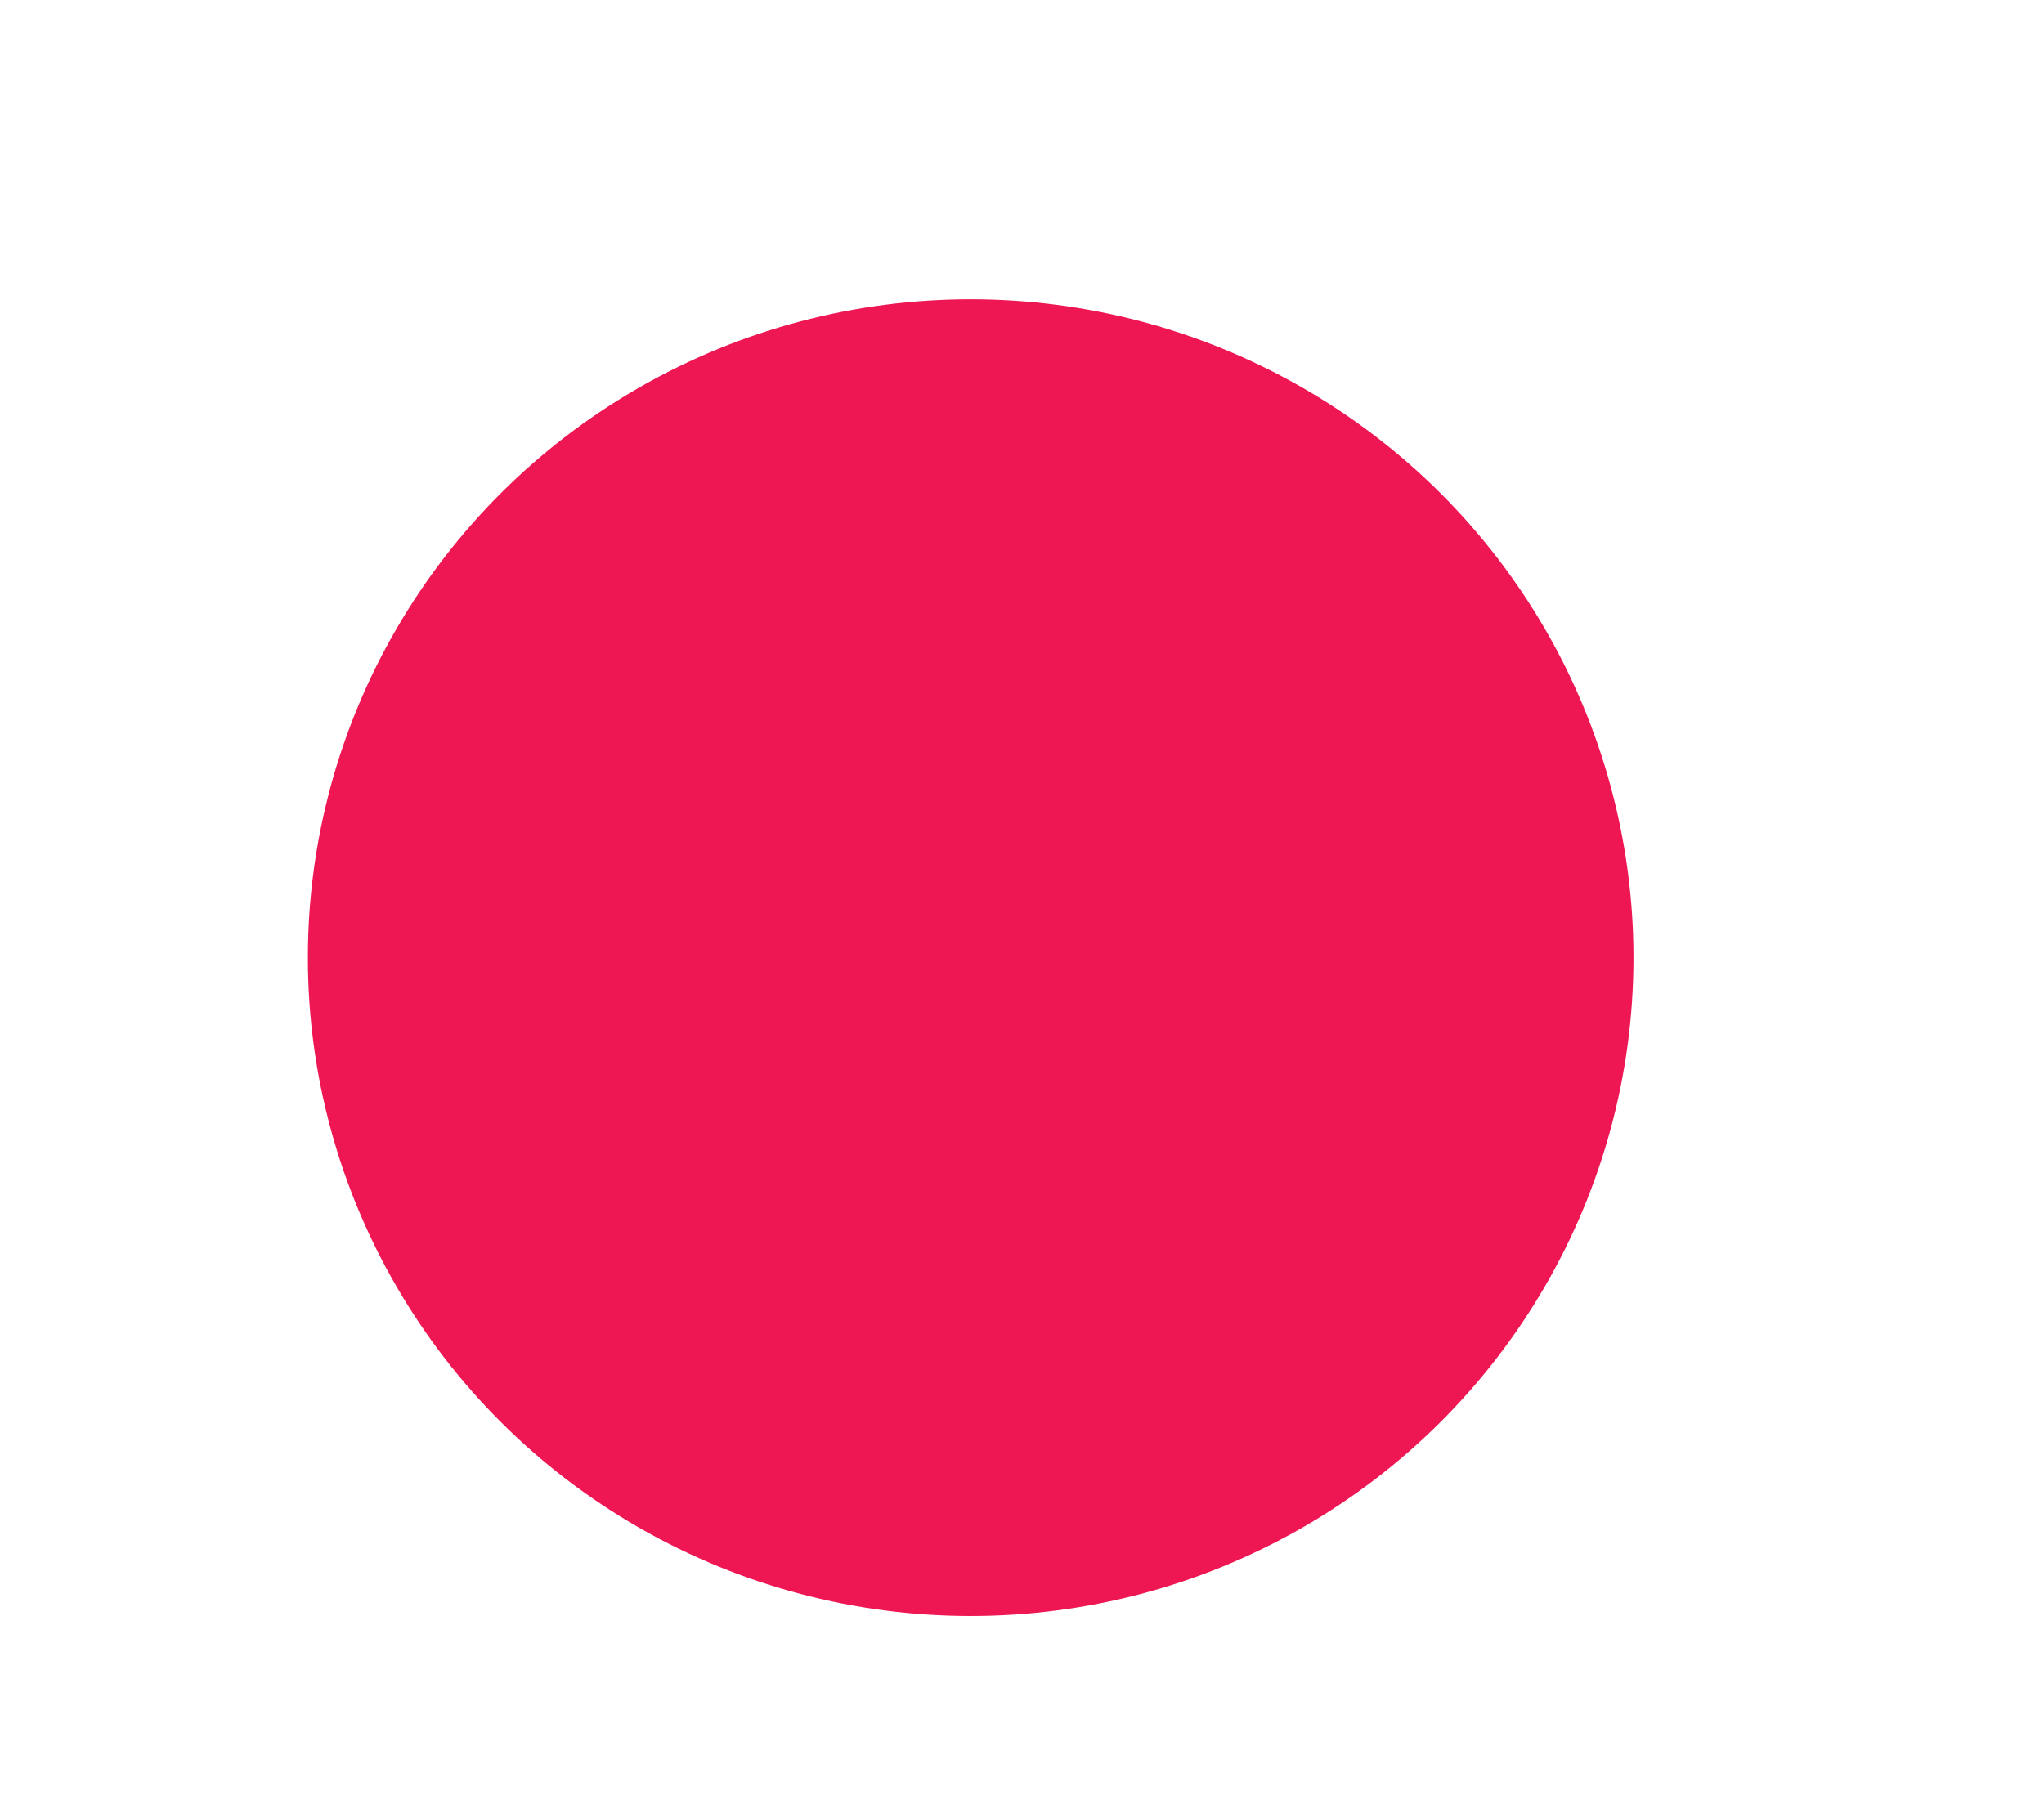 <svg width="239" height="212" viewBox="0 0 239 212" fill="none" xmlns="http://www.w3.org/2000/svg">
<ellipse cx="113.5" cy="112" rx="77.5" ry="77" fill="#EE1754"/>
<g filter="url(#filter0_d_3_4)">
<path d="M87.068 109.455C87.068 112.523 86.514 115.174 85.406 117.409C84.298 119.644 82.778 121.367 80.847 122.58C78.915 123.792 76.708 124.398 74.227 124.398C71.746 124.398 69.54 123.792 67.608 122.58C65.676 121.367 64.156 119.644 63.048 117.409C61.94 115.174 61.386 112.523 61.386 109.455C61.386 106.386 61.94 103.735 63.048 101.5C64.156 99.265 65.676 97.542 67.608 96.329C69.54 95.117 71.746 94.511 74.227 94.511C76.708 94.511 78.915 95.117 80.847 96.329C82.778 97.542 84.298 99.265 85.406 101.5C86.514 103.735 87.068 106.386 87.068 109.455ZM83.659 109.455C83.659 106.936 83.238 104.81 82.395 103.077C81.562 101.344 80.43 100.032 79 99.142C77.579 98.252 75.989 97.807 74.227 97.807C72.466 97.807 70.87 98.252 69.44 99.142C68.02 100.032 66.888 101.344 66.046 103.077C65.212 104.81 64.796 106.936 64.796 109.455C64.796 111.973 65.212 114.099 66.046 115.832C66.888 117.565 68.02 118.877 69.44 119.767C70.87 120.657 72.466 121.102 74.227 121.102C75.989 121.102 77.579 120.657 79 119.767C80.43 118.877 81.562 117.565 82.395 115.832C83.238 114.099 83.659 111.973 83.659 109.455ZM98.957 124.511C97.575 124.511 96.32 124.251 95.193 123.73C94.066 123.2 93.171 122.438 92.508 121.443C91.846 120.439 91.514 119.227 91.514 117.807C91.514 116.557 91.76 115.544 92.253 114.767C92.745 113.981 93.403 113.366 94.227 112.92C95.051 112.475 95.96 112.144 96.954 111.926C97.958 111.699 98.967 111.519 99.98 111.386C101.306 111.216 102.381 111.088 103.205 111.003C104.038 110.908 104.644 110.752 105.023 110.534C105.411 110.316 105.605 109.937 105.605 109.398V109.284C105.605 107.883 105.222 106.794 104.455 106.017C103.697 105.241 102.546 104.852 101.003 104.852C99.403 104.852 98.148 105.203 97.239 105.903C96.329 106.604 95.69 107.352 95.321 108.148L92.139 107.011C92.707 105.686 93.465 104.653 94.412 103.915C95.368 103.167 96.41 102.646 97.537 102.352C98.673 102.049 99.791 101.898 100.889 101.898C101.59 101.898 102.395 101.983 103.304 102.153C104.223 102.314 105.108 102.651 105.96 103.162C106.822 103.673 107.537 104.445 108.105 105.477C108.673 106.509 108.957 107.892 108.957 109.625V124H105.605V121.045H105.435C105.207 121.519 104.829 122.026 104.298 122.565C103.768 123.105 103.063 123.564 102.182 123.943C101.301 124.322 100.226 124.511 98.957 124.511ZM99.469 121.5C100.795 121.5 101.912 121.24 102.821 120.719C103.74 120.198 104.431 119.526 104.895 118.702C105.368 117.878 105.605 117.011 105.605 116.102V113.034C105.463 113.205 105.151 113.361 104.668 113.503C104.194 113.635 103.645 113.754 103.02 113.858C102.404 113.953 101.803 114.038 101.216 114.114C100.638 114.18 100.17 114.237 99.81 114.284C98.938 114.398 98.124 114.582 97.367 114.838C96.618 115.084 96.012 115.458 95.548 115.96C95.094 116.453 94.867 117.125 94.867 117.977C94.867 119.142 95.297 120.023 96.159 120.619C97.03 121.206 98.133 121.5 99.469 121.5ZM128.826 115.08V102.182H132.178V124H128.826V120.307H128.599C128.087 121.415 127.292 122.357 126.212 123.134C125.133 123.901 123.769 124.284 122.121 124.284C120.758 124.284 119.546 123.986 118.485 123.389C117.424 122.783 116.591 121.874 115.985 120.662C115.379 119.44 115.076 117.902 115.076 116.045V102.182H118.428V115.818C118.428 117.409 118.873 118.678 119.763 119.625C120.663 120.572 121.809 121.045 123.201 121.045C124.034 121.045 124.882 120.832 125.744 120.406C126.615 119.98 127.344 119.327 127.931 118.446C128.528 117.565 128.826 116.443 128.826 115.08ZM147.807 102.182V105.023H136.5V102.182H147.807ZM139.795 96.954H143.148V117.75C143.148 118.697 143.285 119.407 143.56 119.881C143.844 120.345 144.204 120.657 144.639 120.818C145.084 120.97 145.553 121.045 146.045 121.045C146.415 121.045 146.718 121.027 146.955 120.989C147.191 120.941 147.381 120.903 147.523 120.875L148.205 123.886C147.977 123.972 147.66 124.057 147.253 124.142C146.846 124.237 146.33 124.284 145.705 124.284C144.758 124.284 143.83 124.08 142.92 123.673C142.021 123.266 141.273 122.646 140.676 121.812C140.089 120.979 139.795 119.928 139.795 118.659V96.954ZM156.67 110.875V124H153.318V94.909H156.67V105.591H156.955C157.466 104.464 158.233 103.569 159.256 102.906C160.288 102.234 161.661 101.898 163.375 101.898C164.862 101.898 166.164 102.196 167.281 102.793C168.399 103.38 169.265 104.284 169.881 105.506C170.506 106.718 170.818 108.261 170.818 110.136V124H167.466V110.364C167.466 108.631 167.016 107.291 166.116 106.344C165.226 105.387 163.991 104.909 162.409 104.909C161.311 104.909 160.326 105.141 159.455 105.605C158.593 106.069 157.911 106.746 157.409 107.636C156.917 108.527 156.67 109.606 156.67 110.875Z" fill="#F5F5F5"/>
<path d="M85.406 117.409L75.551 112.523L75.551 112.523L85.406 117.409ZM80.847 122.58L86.693 131.897L86.693 131.897L80.847 122.58ZM67.608 122.58L61.762 131.897L61.762 131.897L67.608 122.58ZM63.048 117.409L72.904 112.523L72.904 112.523L63.048 117.409ZM63.048 101.5L53.193 96.614L63.048 101.5ZM80.847 96.329L86.693 87.012L86.693 87.012L80.847 96.329ZM85.406 101.5L75.551 106.386L75.551 106.386L85.406 101.5ZM82.395 103.077L72.481 107.844L72.492 107.866L72.503 107.888L82.395 103.077ZM79 99.142L73.159 108.463L73.173 108.472L73.187 108.48L79 99.142ZM69.44 99.142L63.627 89.804L63.613 89.812L63.599 89.821L69.44 99.142ZM66.046 103.077L56.153 98.266L56.143 98.288L56.132 98.31L66.046 103.077ZM66.046 115.832L56.132 120.599L56.143 120.621L56.153 120.643L66.046 115.832ZM69.44 119.767L63.599 129.088L63.613 129.097L63.627 129.105L69.44 119.767ZM79 119.767L73.187 110.429L73.173 110.437L73.159 110.446L79 119.767ZM82.395 115.832L72.503 111.021L72.492 111.043L72.481 111.065L82.395 115.832ZM76.068 109.455C76.068 111.21 75.753 112.116 75.551 112.523L95.262 122.295C97.276 118.232 98.068 113.835 98.068 109.455H76.068ZM75.551 112.523C75.257 113.116 75.053 113.229 75 113.262L86.693 131.897C90.504 129.506 93.339 126.172 95.262 122.295L75.551 112.523ZM75 113.262C74.974 113.279 74.829 113.398 74.227 113.398V135.398C78.588 135.398 82.856 134.305 86.693 131.897L75 113.262ZM74.227 113.398C73.626 113.398 73.481 113.279 73.454 113.262L61.762 131.897C65.599 134.305 69.867 135.398 74.227 135.398V113.398ZM73.454 113.262C73.402 113.229 73.197 113.116 72.904 112.523L53.193 122.295C55.115 126.172 57.951 129.506 61.762 131.897L73.454 113.262ZM72.904 112.523C72.702 112.116 72.386 111.21 72.386 109.455H50.386C50.386 113.835 51.179 118.232 53.193 122.295L72.904 112.523ZM72.386 109.455C72.386 107.699 72.702 106.793 72.904 106.386L53.193 96.614C51.179 100.677 50.386 105.074 50.386 109.455H72.386ZM72.904 106.386C73.197 105.794 73.402 105.68 73.454 105.647L61.762 87.012C57.951 89.403 55.115 92.737 53.193 96.614L72.904 106.386ZM73.454 105.647C73.481 105.631 73.626 105.511 74.227 105.511V83.511C69.867 83.511 65.599 84.604 61.762 87.012L73.454 105.647ZM74.227 105.511C74.829 105.511 74.974 105.631 75 105.647L86.693 87.012C82.856 84.604 78.588 83.511 74.227 83.511V105.511ZM75 105.647C75.053 105.68 75.257 105.794 75.551 106.386L95.262 96.614C93.339 92.737 90.504 89.403 86.693 87.012L75 105.647ZM75.551 106.386C75.753 106.793 76.068 107.699 76.068 109.455H98.068C98.068 105.074 97.276 100.677 95.262 96.614L75.551 106.386ZM94.659 109.455C94.659 105.761 94.047 101.885 92.287 98.266L72.503 107.888C72.428 107.734 72.659 108.111 72.659 109.455H94.659ZM92.308 98.31C90.701 94.968 88.257 91.948 84.813 89.804L73.187 108.48C72.933 108.322 72.731 108.14 72.593 107.979C72.461 107.827 72.439 107.755 72.481 107.844L92.308 98.31ZM84.841 89.821C81.579 87.777 77.945 86.807 74.227 86.807V108.807C74.172 108.807 74.009 108.798 73.778 108.734C73.543 108.668 73.329 108.569 73.159 108.463L84.841 89.821ZM74.227 86.807C70.51 86.807 66.883 87.777 63.627 89.804L75.254 108.48C75.096 108.579 74.892 108.673 74.665 108.736C74.442 108.798 74.282 108.807 74.227 108.807V86.807ZM63.599 89.821C60.184 91.961 57.76 94.963 56.153 98.266L75.938 107.888C75.989 107.782 75.976 107.839 75.855 107.979C75.727 108.127 75.533 108.305 75.281 108.463L63.599 89.821ZM56.132 98.31C54.398 101.917 53.795 105.776 53.795 109.455H75.796C75.796 108.095 76.027 107.703 75.959 107.844L56.132 98.31ZM53.795 109.455C53.795 113.133 54.398 116.992 56.132 120.599L75.959 111.065C76.027 111.206 75.796 110.814 75.796 109.455H53.795ZM56.153 120.643C57.76 123.946 60.184 126.948 63.599 129.088L75.281 110.446C75.533 110.604 75.727 110.782 75.855 110.93C75.976 111.07 75.989 111.127 75.938 111.021L56.153 120.643ZM63.627 129.105C66.883 131.133 70.51 132.102 74.227 132.102V110.102C74.282 110.102 74.442 110.111 74.665 110.173C74.892 110.236 75.096 110.33 75.254 110.429L63.627 129.105ZM74.227 132.102C77.945 132.102 81.579 131.132 84.841 129.088L73.159 110.446C73.329 110.34 73.543 110.241 73.778 110.175C74.009 110.111 74.172 110.102 74.227 110.102V132.102ZM84.813 129.105C88.257 126.962 90.701 123.941 92.308 120.599L72.481 111.065C72.439 111.154 72.461 111.083 72.593 110.93C72.731 110.77 72.933 110.587 73.187 110.429L84.813 129.105ZM92.287 120.643C94.047 117.024 94.659 113.148 94.659 109.455H72.659C72.659 110.798 72.428 111.175 72.503 111.021L92.287 120.643ZM95.193 123.73L90.509 133.683L90.544 133.699L90.578 133.715L95.193 123.73ZM92.508 121.443L83.329 127.505L83.343 127.525L83.356 127.545L92.508 121.443ZM92.253 114.767L101.542 120.658L101.559 120.633L101.575 120.607L92.253 114.767ZM96.954 111.926L99.308 122.671L99.346 122.663L99.384 122.655L96.954 111.926ZM99.98 111.386L98.577 100.476L98.565 100.478L98.553 100.479L99.98 111.386ZM103.205 111.003L104.336 121.944L104.392 121.939L104.447 121.932L103.205 111.003ZM105.023 110.534L99.641 100.941L99.59 100.969L99.54 100.998L105.023 110.534ZM104.455 106.017L96.581 113.699L96.605 113.723L96.629 113.747L104.455 106.017ZM97.239 105.903L103.954 114.616L103.954 114.616L97.239 105.903ZM95.321 108.148L91.621 118.507L101.072 121.882L105.298 112.78L95.321 108.148ZM92.139 107.011L82.029 102.678L77.419 113.435L88.439 117.371L92.139 107.011ZM94.412 103.915L101.177 112.588L101.183 112.584L101.189 112.579L94.412 103.915ZM97.537 102.352L100.31 112.997L100.341 112.989L100.371 112.981L97.537 102.352ZM103.304 102.153L101.277 112.965L101.341 112.977L101.405 112.988L103.304 102.153ZM105.96 103.162L100.301 112.594L100.324 112.608L100.347 112.622L105.96 103.162ZM108.105 105.477L98.469 110.782L98.469 110.782L108.105 105.477ZM108.957 124V135H119.957V124H108.957ZM105.605 124H94.605V135H105.605V124ZM105.605 121.045H116.605V110.045H105.605V121.045ZM105.435 121.045V110.045H98.513L95.518 116.285L105.435 121.045ZM104.298 122.565L112.145 130.274L112.145 130.274L104.298 122.565ZM102.182 123.943L97.836 113.838L97.836 113.838L102.182 123.943ZM102.821 120.719L97.395 111.15L97.374 111.162L97.353 111.174L102.821 120.719ZM104.895 118.702L95.358 113.221L95.334 113.262L95.311 113.304L104.895 118.702ZM105.605 113.034H116.605V82.651L97.155 105.992L105.605 113.034ZM104.668 113.503L107.634 124.095L107.703 124.076L107.771 124.056L104.668 113.503ZM103.02 113.858L104.693 124.73L104.76 124.72L104.828 124.708L103.02 113.858ZM101.216 114.114L102.47 125.042L102.547 125.033L102.624 125.023L101.216 114.114ZM99.81 114.284L101.232 125.192L101.245 125.19L99.81 114.284ZM97.367 114.838L100.805 125.287L100.845 125.274L100.884 125.26L97.367 114.838ZM95.548 115.96L87.471 108.493L87.466 108.499L95.548 115.96ZM96.159 120.619L89.898 129.663L89.954 129.703L90.012 129.741L96.159 120.619ZM98.957 113.511C98.957 113.511 98.981 113.511 99.025 113.516C99.07 113.52 99.134 113.529 99.215 113.546C99.381 113.58 99.587 113.643 99.808 113.745L90.578 133.715C93.309 134.977 96.163 135.511 98.957 135.511V113.511ZM99.877 113.777C100.144 113.903 100.472 114.099 100.81 114.387C101.15 114.677 101.437 115.006 101.661 115.341L83.356 127.545C85.178 130.278 87.65 132.338 90.509 133.683L99.877 113.777ZM101.688 115.382C102.414 116.481 102.514 117.469 102.514 117.807H80.514C80.514 120.985 81.277 124.397 83.329 127.505L101.688 115.382ZM102.514 117.807C102.514 117.917 102.501 119.146 101.542 120.658L82.963 108.876C81.02 111.941 80.514 115.197 80.514 117.807H102.514ZM101.575 120.607C101.047 121.449 100.288 122.149 99.456 122.598L88.999 103.242C86.519 104.582 84.443 106.513 82.931 108.927L101.575 120.607ZM99.456 122.598C99.382 122.638 99.326 122.661 99.295 122.673C99.264 122.684 99.266 122.681 99.308 122.671L94.601 101.181C92.69 101.599 90.801 102.269 88.999 103.242L99.456 122.598ZM99.384 122.655C100.059 122.502 100.733 122.382 101.407 122.293L98.553 100.479C97.201 100.656 95.858 100.896 94.525 101.198L99.384 122.655ZM101.383 122.297C102.666 122.132 103.64 122.016 104.336 121.944L102.073 100.061C101.121 100.16 99.946 100.3 98.577 100.476L101.383 122.297ZM104.447 121.932C105.652 121.795 108.111 121.447 110.506 120.07L99.54 100.998C100.49 100.452 101.259 100.235 101.538 100.163C101.863 100.079 102.031 100.065 101.963 100.073L104.447 121.932ZM110.404 120.128C115.055 117.519 116.605 112.916 116.605 109.398H94.605C94.605 108.379 94.787 106.793 95.67 105.07C96.607 103.242 98.039 101.839 99.641 100.941L110.404 120.128ZM116.605 109.398V109.284H94.605V109.398H116.605ZM116.605 109.284C116.605 105.847 115.614 101.662 112.28 98.287L96.629 113.747C95.807 112.915 95.257 111.965 94.942 111.07C94.643 110.22 94.605 109.57 94.605 109.284H116.605ZM112.328 98.335C108.756 94.674 104.242 93.852 101.003 93.852V115.852C100.851 115.852 98.638 115.807 96.581 113.699L112.328 98.335ZM101.003 93.852C97.912 93.852 93.987 94.521 90.523 97.191L103.954 114.616C103.148 115.237 102.372 115.556 101.82 115.71C101.552 115.785 101.342 115.82 101.207 115.836C101.139 115.844 101.088 115.848 101.054 115.85C101.021 115.852 101.003 115.852 101.003 115.852V93.852ZM90.523 97.191C88.632 98.649 86.651 100.7 85.344 103.516L105.298 112.78C104.73 114.004 104.027 114.559 103.954 114.616L90.523 97.191ZM99.021 97.789L95.839 96.652L88.439 117.371L91.621 118.507L99.021 97.789ZM102.25 111.344C102.233 111.383 101.961 111.977 101.177 112.588L87.647 95.241C84.969 97.33 83.181 99.988 82.029 102.678L102.25 111.344ZM101.189 112.579C101.113 112.638 100.993 112.72 100.83 112.802C100.665 112.884 100.488 112.951 100.31 112.997L94.764 91.707C92.119 92.397 89.725 93.616 87.635 95.25L101.189 112.579ZM100.371 112.981C100.648 112.907 100.813 112.898 100.889 112.898V90.898C98.769 90.898 96.699 91.191 94.703 91.724L100.371 112.981ZM100.889 112.898C100.799 112.898 100.785 112.893 100.86 112.901C100.934 112.908 101.07 112.926 101.277 112.965L105.331 91.342C103.952 91.083 102.446 90.898 100.889 90.898V112.898ZM101.405 112.988C100.909 112.901 100.529 112.731 100.301 112.594L111.62 93.73C109.687 92.57 107.536 91.727 105.203 91.319L101.405 112.988ZM100.347 112.622C99.245 111.968 98.679 111.164 98.469 110.782L117.742 100.173C116.395 97.726 114.399 95.379 111.574 93.702L100.347 112.622ZM98.469 110.782C98.127 110.161 98.007 109.686 97.969 109.502C97.933 109.323 97.957 109.341 97.957 109.625H119.957C119.957 106.849 119.527 103.417 117.742 100.173L98.469 110.782ZM97.957 109.625V124H119.957V109.625H97.957ZM108.957 113H105.605V135H108.957V113ZM116.605 124V121.045H94.605V124H116.605ZM105.605 110.045H105.435V132.045H105.605V110.045ZM95.518 116.285C95.768 115.764 96.016 115.4 96.17 115.194C96.327 114.984 96.436 114.873 96.452 114.856L112.145 130.274C113.182 129.219 114.426 127.734 115.351 125.806L95.518 116.285ZM96.452 114.856C97.15 114.146 97.741 113.879 97.836 113.838L106.528 134.048C108.384 133.25 110.386 132.064 112.145 130.274L96.452 114.856ZM97.836 113.838C98.695 113.469 99.191 113.511 98.957 113.511V135.511C101.262 135.511 103.908 135.175 106.528 134.048L97.836 113.838ZM99.469 132.5C102.212 132.5 105.329 131.959 108.289 130.263L97.353 111.174C98.495 110.52 99.377 110.5 99.469 110.5V132.5ZM108.247 130.288C110.696 128.899 112.923 126.864 114.479 124.1L95.311 113.304C95.939 112.187 96.783 111.497 97.395 111.15L108.247 130.288ZM114.432 124.183C115.819 121.77 116.605 119.024 116.605 116.102H94.605C94.605 114.999 94.918 113.986 95.358 113.221L114.432 124.183ZM116.605 116.102V113.034H94.605V116.102H116.605ZM97.155 105.992C98.453 104.435 99.838 103.694 100.345 103.44C100.964 103.131 101.428 102.99 101.564 102.95L107.771 124.056C108.39 123.874 109.252 123.584 110.184 123.118C111.002 122.708 112.616 121.804 114.056 120.076L97.155 105.992ZM101.702 102.91C101.707 102.909 101.67 102.919 101.583 102.938C101.497 102.956 101.375 102.98 101.211 103.008L104.828 124.708C105.739 124.557 106.689 124.36 107.634 124.095L101.702 102.91ZM101.347 102.986C100.815 103.068 100.302 103.14 99.808 103.204L102.624 125.023C103.304 124.935 103.993 124.838 104.693 124.73L101.347 102.986ZM99.962 103.185C99.355 103.255 98.819 103.32 98.375 103.378L101.245 125.19C101.52 125.154 101.922 125.105 102.47 125.042L99.962 103.185ZM98.387 103.376C96.873 103.574 95.35 103.909 93.849 104.416L100.884 125.26C100.898 125.256 101.004 125.221 101.232 125.192L98.387 103.376ZM93.928 104.389C91.678 105.13 89.385 106.423 87.471 108.493L103.625 123.428C102.64 124.494 101.558 125.039 100.805 125.287L93.928 104.389ZM87.466 108.499C84.666 111.532 83.867 115.139 83.867 117.977H105.866C105.866 119.111 105.521 121.373 103.631 123.421L87.466 108.499ZM83.867 117.977C83.867 122.282 85.702 126.759 89.898 129.663L102.42 111.575C103.426 112.271 104.402 113.311 105.07 114.677C105.717 115.999 105.866 117.196 105.866 117.977H83.867ZM90.012 129.741C93.135 131.846 96.535 132.5 99.469 132.5V110.5C99.732 110.5 100.926 110.567 102.306 111.497L90.012 129.741ZM128.826 102.182V91.182H117.826V102.182H128.826ZM132.178 102.182H143.178V91.182H132.178V102.182ZM132.178 124V135H143.178V124H132.178ZM128.826 124H117.826V135H128.826V124ZM128.826 120.307H139.826V109.307H128.826V120.307ZM128.599 120.307V109.307H121.561L118.611 115.697L128.599 120.307ZM126.212 123.134L132.584 132.101L132.61 132.082L132.636 132.063L126.212 123.134ZM118.485 123.389L113.028 132.94L113.06 132.958L113.092 132.977L118.485 123.389ZM115.985 120.662L106.131 125.551L106.139 125.566L106.146 125.581L115.985 120.662ZM115.076 102.182V91.182H104.076V102.182H115.076ZM118.428 102.182H129.428V91.182H118.428V102.182ZM119.763 119.625L111.749 127.159L111.768 127.18L111.789 127.201L119.763 119.625ZM125.744 120.406L120.91 110.525L120.889 110.535L120.868 110.546L125.744 120.406ZM127.931 118.446L118.824 112.277L118.801 112.31L118.779 112.344L127.931 118.446ZM139.826 115.08V102.182H117.826V115.08H139.826ZM128.826 113.182H132.178V91.182H128.826V113.182ZM121.178 102.182V124H143.178V102.182H121.178ZM132.178 113H128.826V135H132.178V113ZM139.826 124V120.307H117.826V124H139.826ZM128.826 109.307H128.599V131.307H128.826V109.307ZM118.611 115.697C118.773 115.346 118.981 115.023 119.213 114.749C119.442 114.478 119.652 114.302 119.789 114.204L132.636 132.063C135.114 130.281 137.209 127.9 138.586 124.916L118.611 115.697ZM119.841 114.167C121.035 113.318 122.049 113.284 122.121 113.284V135.284C125.489 135.284 129.231 134.483 132.584 132.101L119.841 114.167ZM122.121 113.284C122.245 113.284 122.489 113.298 122.818 113.379C123.154 113.462 123.518 113.6 123.878 113.802L113.092 132.977C115.991 134.607 119.101 135.284 122.121 135.284V113.284ZM123.943 113.839C124.41 114.105 124.829 114.444 125.173 114.82C125.512 115.189 125.714 115.524 125.824 115.743L106.146 125.581C107.613 128.515 109.878 131.14 113.028 132.94L123.943 113.839ZM125.839 115.773C126.03 116.157 126.086 116.417 126.096 116.466C126.105 116.51 126.076 116.386 126.076 116.045H104.076C104.076 119.017 104.55 122.363 106.131 125.551L125.839 115.773ZM126.076 116.045V102.182H104.076V116.045H126.076ZM115.076 113.182H118.428V91.182H115.076V113.182ZM107.428 102.182V115.818H129.428V102.182H107.428ZM107.428 115.818C107.428 119.548 108.532 123.737 111.749 127.159L127.778 112.091C128.421 112.775 128.875 113.56 129.142 114.322C129.397 115.05 129.428 115.595 129.428 115.818H107.428ZM111.789 127.201C114.913 130.49 119.015 132.045 123.201 132.045V110.045C123.77 110.045 124.585 110.147 125.499 110.524C126.427 110.908 127.184 111.465 127.738 112.049L111.789 127.201ZM123.201 132.045C125.968 132.045 128.475 131.327 130.62 130.267L120.868 110.546C121.289 110.338 122.101 110.045 123.201 110.045V132.045ZM130.577 130.288C133.355 128.929 135.518 126.896 137.084 124.548L118.779 112.344C119.17 111.758 119.875 111.031 120.91 110.525L130.577 130.288ZM137.038 124.615C139.174 121.462 139.826 118.026 139.826 115.08H117.826C117.826 114.861 117.881 113.668 118.824 112.277L137.038 124.615ZM147.807 102.182H158.807V91.182H147.807V102.182ZM147.807 105.023V116.023H158.807V105.023H147.807ZM136.5 105.023H125.5V116.023H136.5V105.023ZM136.5 102.182V91.182H125.5V102.182H136.5ZM139.795 96.954V85.954H128.795V96.954H139.795ZM143.148 96.954H154.148V85.954H143.148V96.954ZM143.56 119.881L134.044 125.4L134.11 125.513L134.178 125.624L143.56 119.881ZM144.639 120.818L140.826 131.136L140.96 131.185L141.094 131.231L144.639 120.818ZM146.955 120.989L148.692 131.85L148.903 131.817L149.112 131.775L146.955 120.989ZM147.523 120.875L158.251 118.446L155.883 107.985L145.365 110.089L147.523 120.875ZM148.205 123.886L152.067 134.186L161.052 130.817L158.933 121.457L148.205 123.886ZM147.253 124.142L144.999 113.375L144.88 113.4L144.761 113.428L147.253 124.142ZM142.92 123.673L138.385 133.695L138.404 133.703L138.424 133.712L142.92 123.673ZM140.676 121.812L131.684 128.148L131.708 128.182L131.732 128.216L140.676 121.812ZM136.807 102.182V105.023H158.807V102.182H136.807ZM147.807 94.023H136.5V116.023H147.807V94.023ZM147.5 105.023V102.182H125.5V105.023H147.5ZM136.5 113.182H147.807V91.182H136.5V113.182ZM139.795 107.955H143.148V85.954H139.795V107.955ZM132.148 96.954V117.75H154.148V96.954H132.148ZM132.148 117.75C132.148 119.4 132.323 122.433 134.044 125.4L153.075 114.362C153.717 115.469 153.957 116.418 154.051 116.905C154.149 117.411 154.148 117.724 154.148 117.75H132.148ZM134.178 125.624C135.522 127.818 137.691 129.977 140.826 131.136L148.452 110.5C150.717 111.337 152.166 112.871 152.941 114.137L134.178 125.624ZM141.094 131.231C142.734 131.79 144.405 132.045 146.045 132.045V110.045C146.701 110.045 147.434 110.15 148.184 110.405L141.094 131.231ZM146.045 132.045C146.722 132.045 147.661 132.015 148.692 131.85L145.217 110.127C145.524 110.078 145.751 110.06 145.864 110.053C145.926 110.049 145.972 110.047 146 110.046C146.029 110.045 146.044 110.045 146.045 110.045V132.045ZM149.112 131.775C149.349 131.728 149.538 131.69 149.68 131.661L145.365 110.089C145.223 110.117 145.034 110.155 144.797 110.202L149.112 131.775ZM136.794 123.304L137.476 126.315L158.933 121.457L158.251 118.446L136.794 123.304ZM144.342 113.587C144.651 113.471 144.87 113.41 144.942 113.391C145.026 113.368 145.052 113.364 144.999 113.375L149.506 134.909C150.134 134.777 151.076 134.558 152.067 134.186L144.342 113.587ZM144.761 113.428C145.147 113.338 145.426 113.306 145.555 113.295C145.691 113.282 145.747 113.284 145.705 113.284V135.284C146.799 135.284 148.226 135.209 149.744 134.856L144.761 113.428ZM145.705 113.284C146.387 113.284 146.987 113.442 147.417 113.634L138.424 133.712C140.672 134.719 143.128 135.284 145.705 135.284V113.284ZM147.456 113.652C148.387 114.073 149.136 114.732 149.62 115.409L131.732 128.216C133.41 130.559 135.655 132.459 138.385 133.695L147.456 113.652ZM149.668 115.477C150.677 116.909 150.795 118.22 150.795 118.659H128.795C128.795 121.636 129.501 125.05 131.684 128.148L149.668 115.477ZM150.795 118.659V96.954H128.795V118.659H150.795ZM156.67 124V135H167.67V124H156.67ZM153.318 124H142.318V135H153.318V124ZM153.318 94.909V83.909H142.318V94.909H153.318ZM156.67 94.909H167.67V83.909H156.67V94.909ZM156.67 105.591H145.67V116.591H156.67V105.591ZM156.955 105.591V116.591H164.043L166.971 110.136L156.955 105.591ZM159.256 102.906L165.239 112.137L165.249 112.13L165.259 112.123L159.256 102.906ZM167.281 102.793L162.101 112.496L162.133 112.513L162.165 112.53L167.281 102.793ZM169.881 105.506L160.057 110.455L160.08 110.501L160.104 110.547L169.881 105.506ZM170.818 124V135H181.818V124H170.818ZM167.466 124H156.466V135H167.466V124ZM166.116 106.344L158.064 113.838L158.103 113.879L158.141 113.92L166.116 106.344ZM159.455 105.605L154.284 95.896L154.261 95.908L154.239 95.92L159.455 105.605ZM157.409 107.636L147.827 102.234L147.805 102.273L147.784 102.312L157.409 107.636ZM145.67 110.875V124H167.67V110.875H145.67ZM156.67 113H153.318V135H156.67V113ZM164.318 124V94.909H142.318V124H164.318ZM153.318 105.909H156.67V83.909H153.318V105.909ZM145.67 94.909V105.591H167.67V94.909H145.67ZM156.67 116.591H156.955V94.591H156.67V116.591ZM166.971 110.136C166.82 110.471 166.59 110.854 166.265 111.233C165.939 111.613 165.582 111.914 165.239 112.137L153.273 93.676C150.457 95.501 148.304 98.034 146.938 101.045L166.971 110.136ZM165.259 112.123C163.934 112.987 162.989 112.898 163.375 112.898V90.898C160.333 90.898 156.642 91.481 153.252 93.689L165.259 112.123ZM163.375 112.898C163.383 112.898 163.25 112.899 163.01 112.844C162.764 112.787 162.446 112.681 162.101 112.496L172.462 93.089C169.494 91.505 166.355 90.898 163.375 90.898V112.898ZM162.165 112.53C161.681 112.276 161.221 111.933 160.826 111.521C160.438 111.116 160.196 110.731 160.057 110.455L179.704 100.556C178.148 97.467 175.717 94.799 172.398 93.055L162.165 112.53ZM160.104 110.547C159.886 110.124 159.817 109.828 159.803 109.755C159.789 109.688 159.818 109.798 159.818 110.136H181.818C181.818 107.131 181.33 103.708 179.658 100.464L160.104 110.547ZM159.818 110.136V124H181.818V110.136H159.818ZM170.818 113H167.466V135H170.818V113ZM178.466 124V110.364H156.466V124H178.466ZM178.466 110.364C178.466 106.757 177.499 102.355 174.091 98.767L158.141 113.92C156.533 112.227 156.466 110.504 156.466 110.364H178.466ZM174.169 98.85C170.768 95.196 166.351 93.909 162.409 93.909V115.909C162.099 115.909 161.42 115.862 160.552 115.526C159.64 115.174 158.77 114.596 158.064 113.838L174.169 98.85ZM162.409 93.909C159.714 93.909 156.92 94.492 154.284 95.896L164.626 115.314C163.732 115.79 162.907 115.909 162.409 115.909V93.909ZM154.239 95.92C151.463 97.415 149.303 99.616 147.827 102.234L166.991 113.039C166.519 113.876 165.722 114.724 164.67 115.29L154.239 95.92ZM147.784 102.312C146.193 105.188 145.67 108.197 145.67 110.875H167.67C167.67 111.015 167.641 111.866 167.034 112.961L147.784 102.312Z" fill="#EE1754"/>
</g>
<defs>
<filter id="filter0_d_3_4" x="57.386" y="94.511" width="117.432" height="38" filterUnits="userSpaceOnUse" color-interpolation-filters="sRGB">
<feFlood flood-opacity="0" result="BackgroundImageFix"/>
<feColorMatrix in="SourceAlpha" type="matrix" values="0 0 0 0 0 0 0 0 0 0 0 0 0 0 0 0 0 0 127 0" result="hardAlpha"/>
<feOffset dy="4"/>
<feGaussianBlur stdDeviation="2"/>
<feComposite in2="hardAlpha" operator="out"/>
<feColorMatrix type="matrix" values="0 0 0 0 0 0 0 0 0 0 0 0 0 0 0 0 0 0 0.25 0"/>
<feBlend mode="normal" in2="BackgroundImageFix" result="effect1_dropShadow_3_4"/>
<feBlend mode="normal" in="SourceGraphic" in2="effect1_dropShadow_3_4" result="shape"/>
</filter>
</defs>
</svg>

